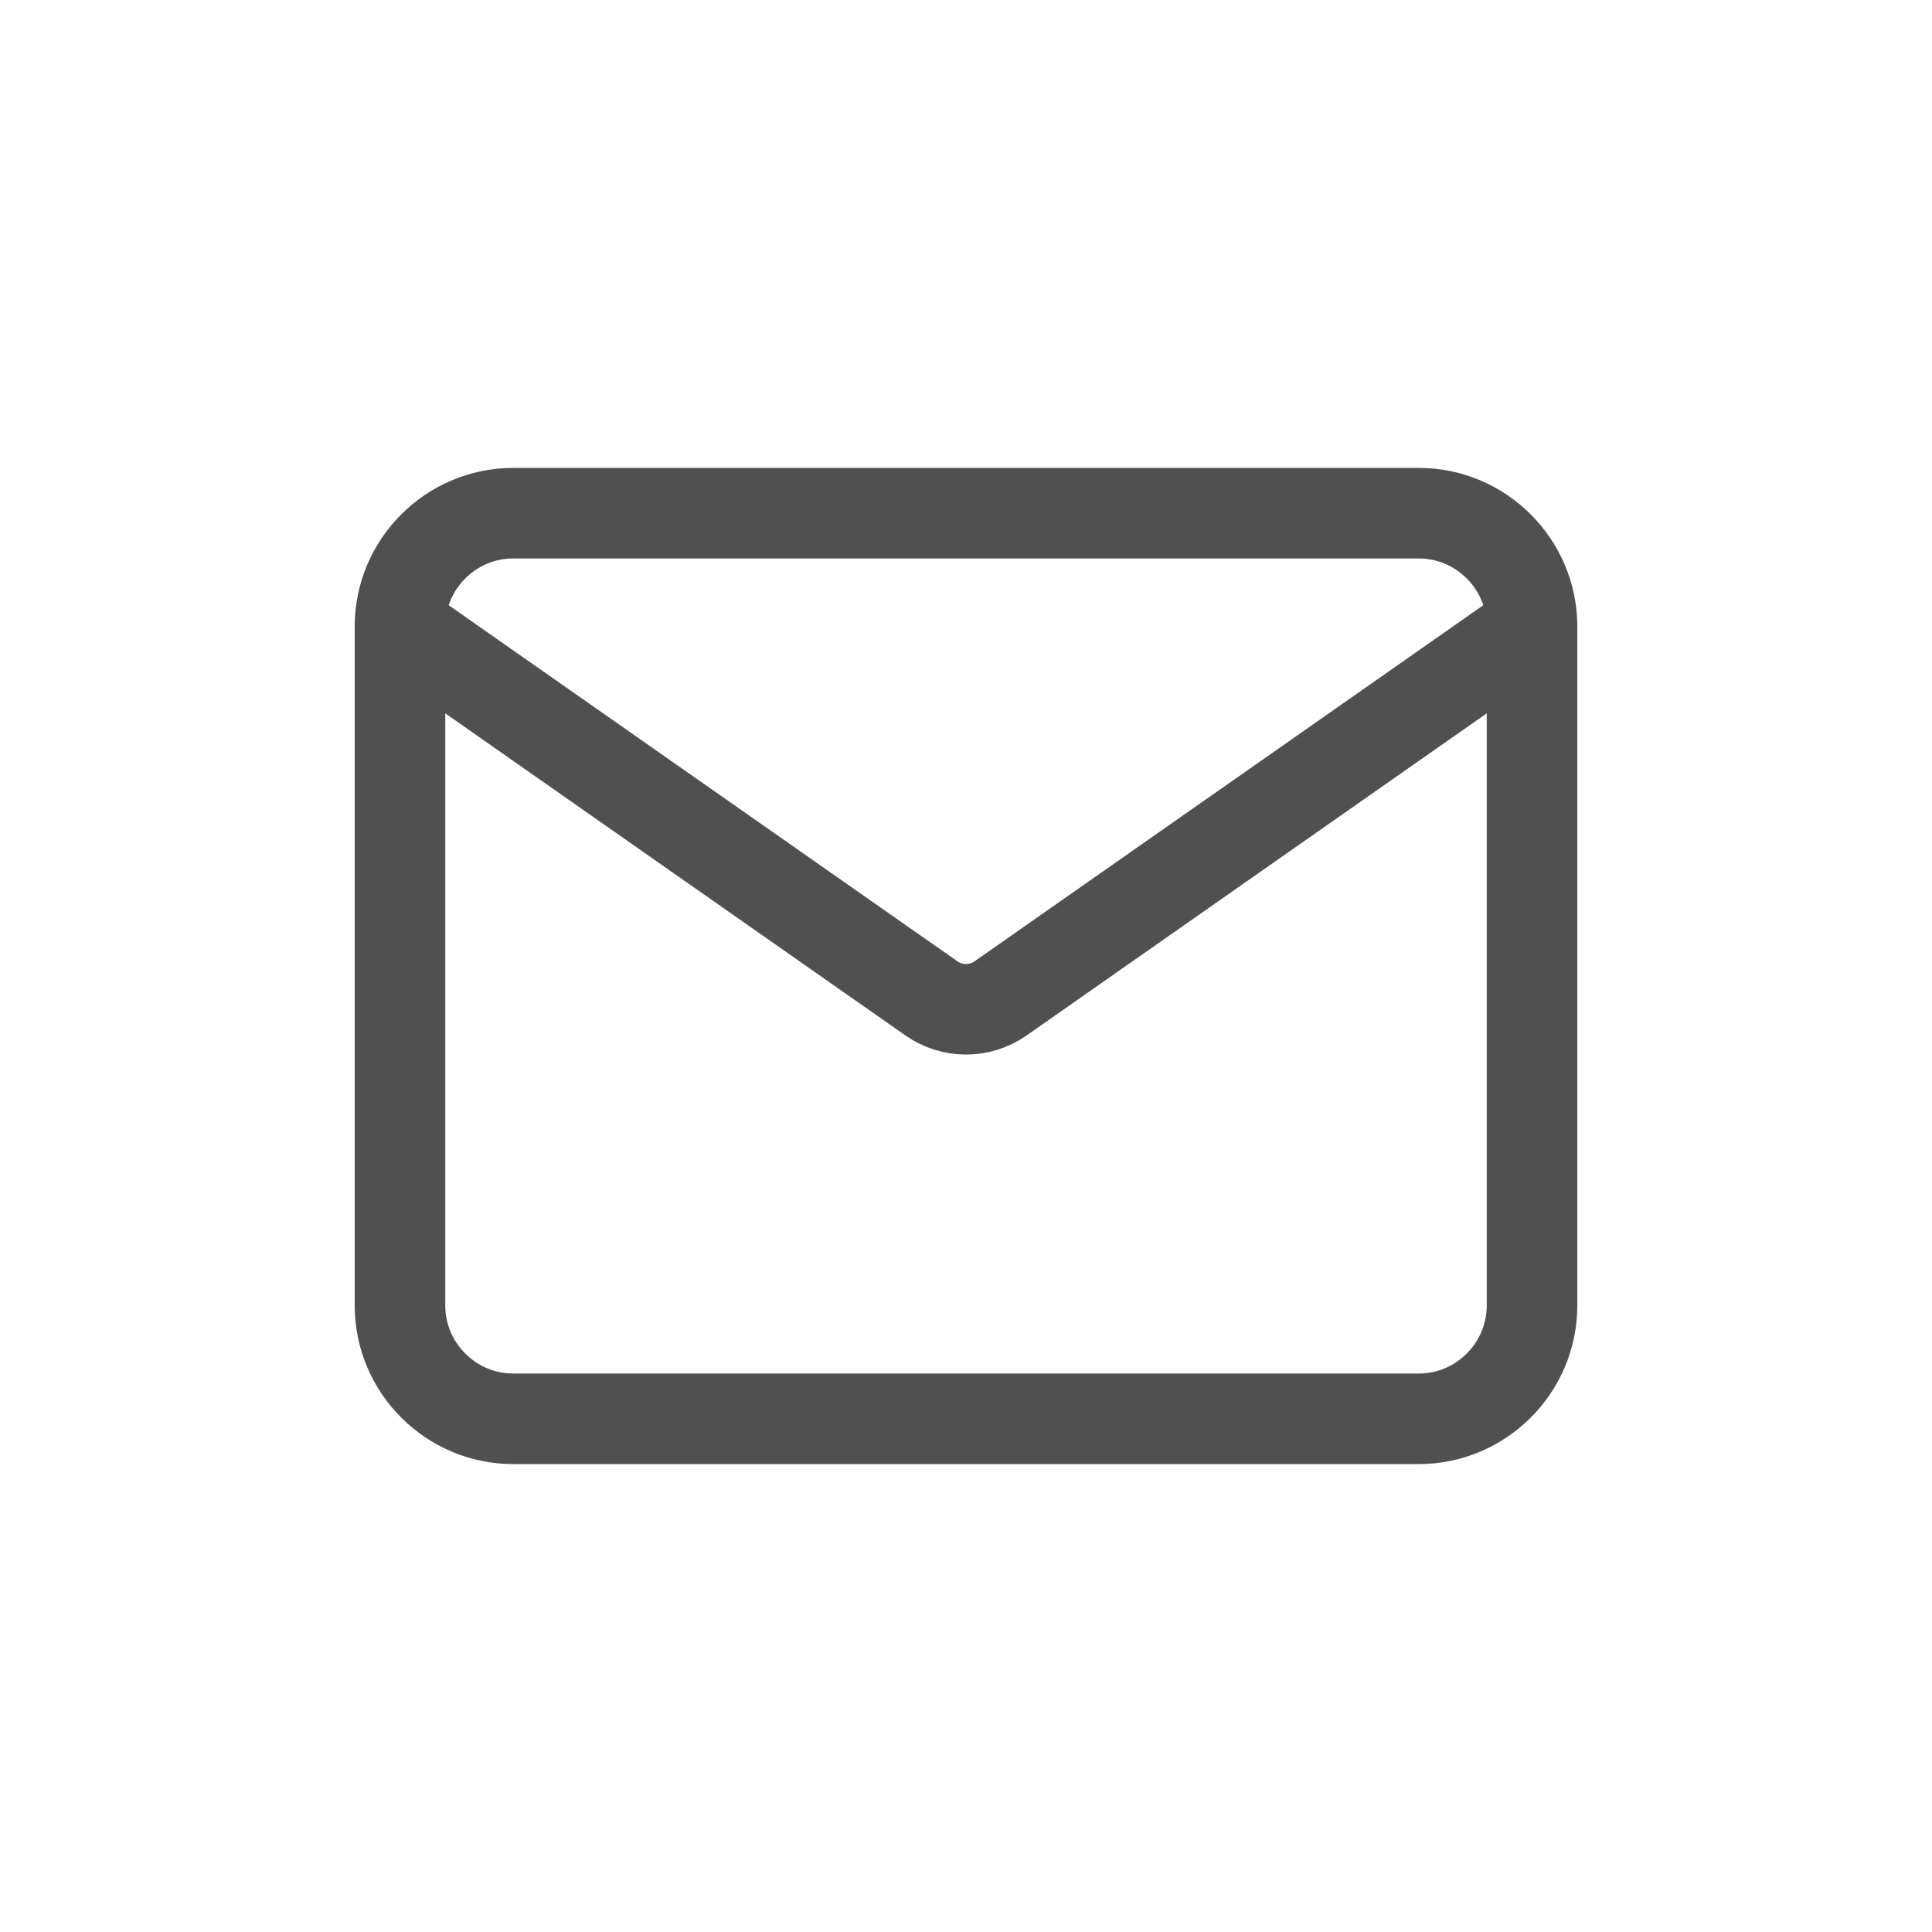 <svg width="32" height="32" viewBox="0 0 32 32" fill="none" xmlns="http://www.w3.org/2000/svg">
<path d="M8.5 8.5H23.5C24.531 8.5 25.375 9.344 25.375 10.375V21.625C25.375 22.656 24.531 23.5 23.5 23.5H8.5C7.469 23.5 6.625 22.656 6.625 21.625V10.375C6.625 9.344 7.469 8.5 8.5 8.5Z" stroke="#505050" stroke-width="1.5" stroke-linecap="round" stroke-linejoin="round"/>
<path d="M25.375 10.375L16.573 16.536C16.229 16.777 15.771 16.777 15.427 16.536L6.625 10.375" stroke="#505050" stroke-width="1.5" stroke-linecap="round" stroke-linejoin="round"/>
</svg>
